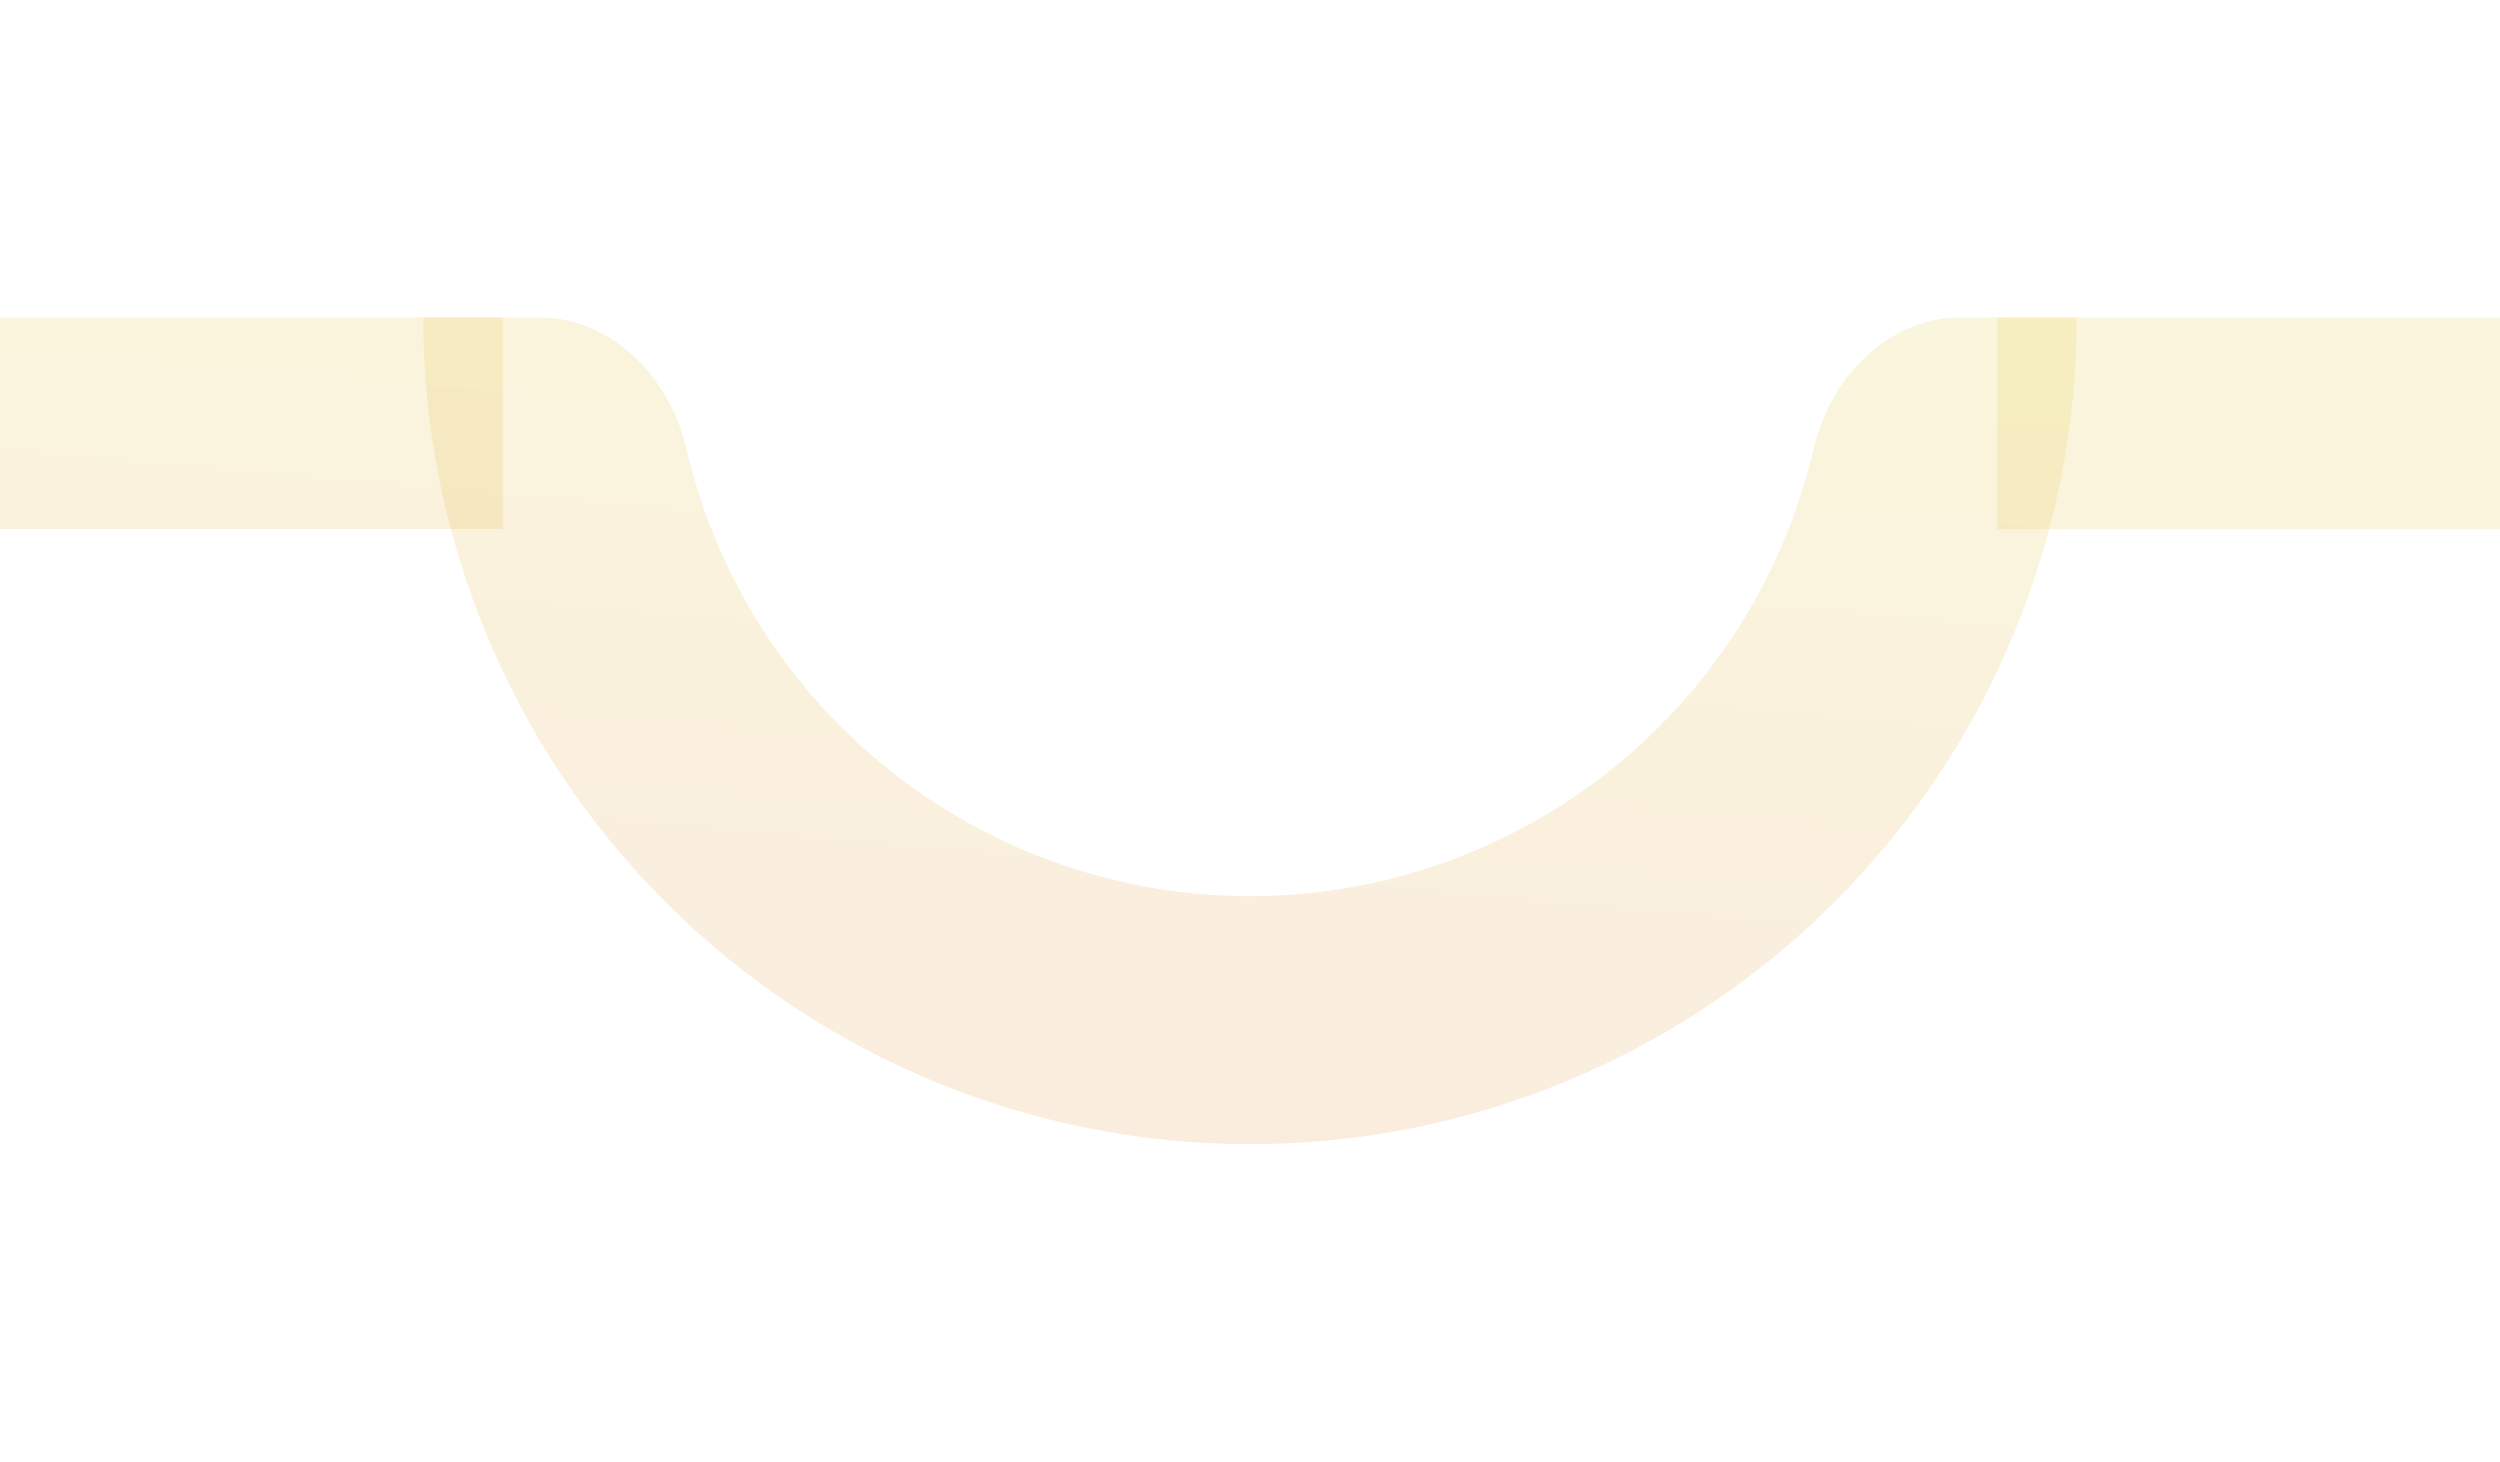<svg  xmlns="http://www.w3.org/2000/svg" viewBox="0 0 1512 884" fill="none">
  <g filter="url(#filter0_f_523_4621)">
    <path d="M1256 192C1256 257.661 1243.07 322.679 1217.94 383.342C1192.81 444.005 1155.98 499.124 1109.55 545.553C1063.12 591.983 1008 628.812 947.342 653.94C886.679 679.067 821.661 692 756 692C690.339 692 625.321 679.067 564.658 653.94C503.995 628.812 448.876 591.983 402.447 545.553C356.017 499.124 319.188 444.005 294.06 383.342C268.933 322.679 256 257.661 256 192L326 192C370.183 192 405.092 228.272 415.103 271.306C419.434 289.923 425.293 308.197 432.642 325.939C450.231 368.403 476.012 406.987 508.513 439.487C541.013 471.988 579.597 497.769 622.061 515.358C664.525 532.947 710.037 542 756 542C801.963 542 847.475 532.947 889.939 515.358C932.403 497.769 970.987 471.988 1003.49 439.487C1035.99 406.987 1061.77 368.403 1079.36 325.939C1086.71 308.197 1092.57 289.923 1096.9 271.306C1106.91 228.272 1141.82 192 1186 192H1256Z" fill="url(#paint0_linear_523_4621)" fill-opacity="0.16"/>
    <path d="M1208 192H1608V320H1208V192Z" fill="url(#paint1_linear_523_4621)" fill-opacity="0.16"/>
    <path d="M-96 192H304V320H-96V192Z" fill="url(#paint2_linear_523_4621)" fill-opacity="0.16"/>
  </g>
  <defs>
    <filter id="filter0_f_523_4621" x="-288" y="0" width="2088" height="884" filterUnits="userSpaceOnUse" color-interpolation-filters="sRGB">
      <feFlood flood-opacity="0" result="BackgroundImageFix"/>
      <feBlend mode="normal" in="SourceGraphic" in2="BackgroundImageFix" result="shape"/>
      <feGaussianBlur stdDeviation="96" result="effect1_foregroundBlur_523_4621"/>
    </filter>
    <linearGradient id="paint0_linear_523_4621" x1="756" y1="40.5" x2="699.067" y2="686.986" gradientUnits="userSpaceOnUse">
      <stop stop-color="#E2D02C"/>
      <stop offset="1" stop-color="#E18F30"/>
    </linearGradient>
    <linearGradient id="paint1_linear_523_4621" x1="756" y1="40.5" x2="699.067" y2="686.986" gradientUnits="userSpaceOnUse">
      <stop stop-color="#E2D02C"/>
      <stop offset="1" stop-color="#E18F30"/>
    </linearGradient>
    <linearGradient id="paint2_linear_523_4621" x1="756" y1="40.5" x2="699.067" y2="686.986" gradientUnits="userSpaceOnUse">
      <stop stop-color="#E2D02C"/>
      <stop offset="1" stop-color="#E18F30"/>
    </linearGradient>
  </defs>
</svg>